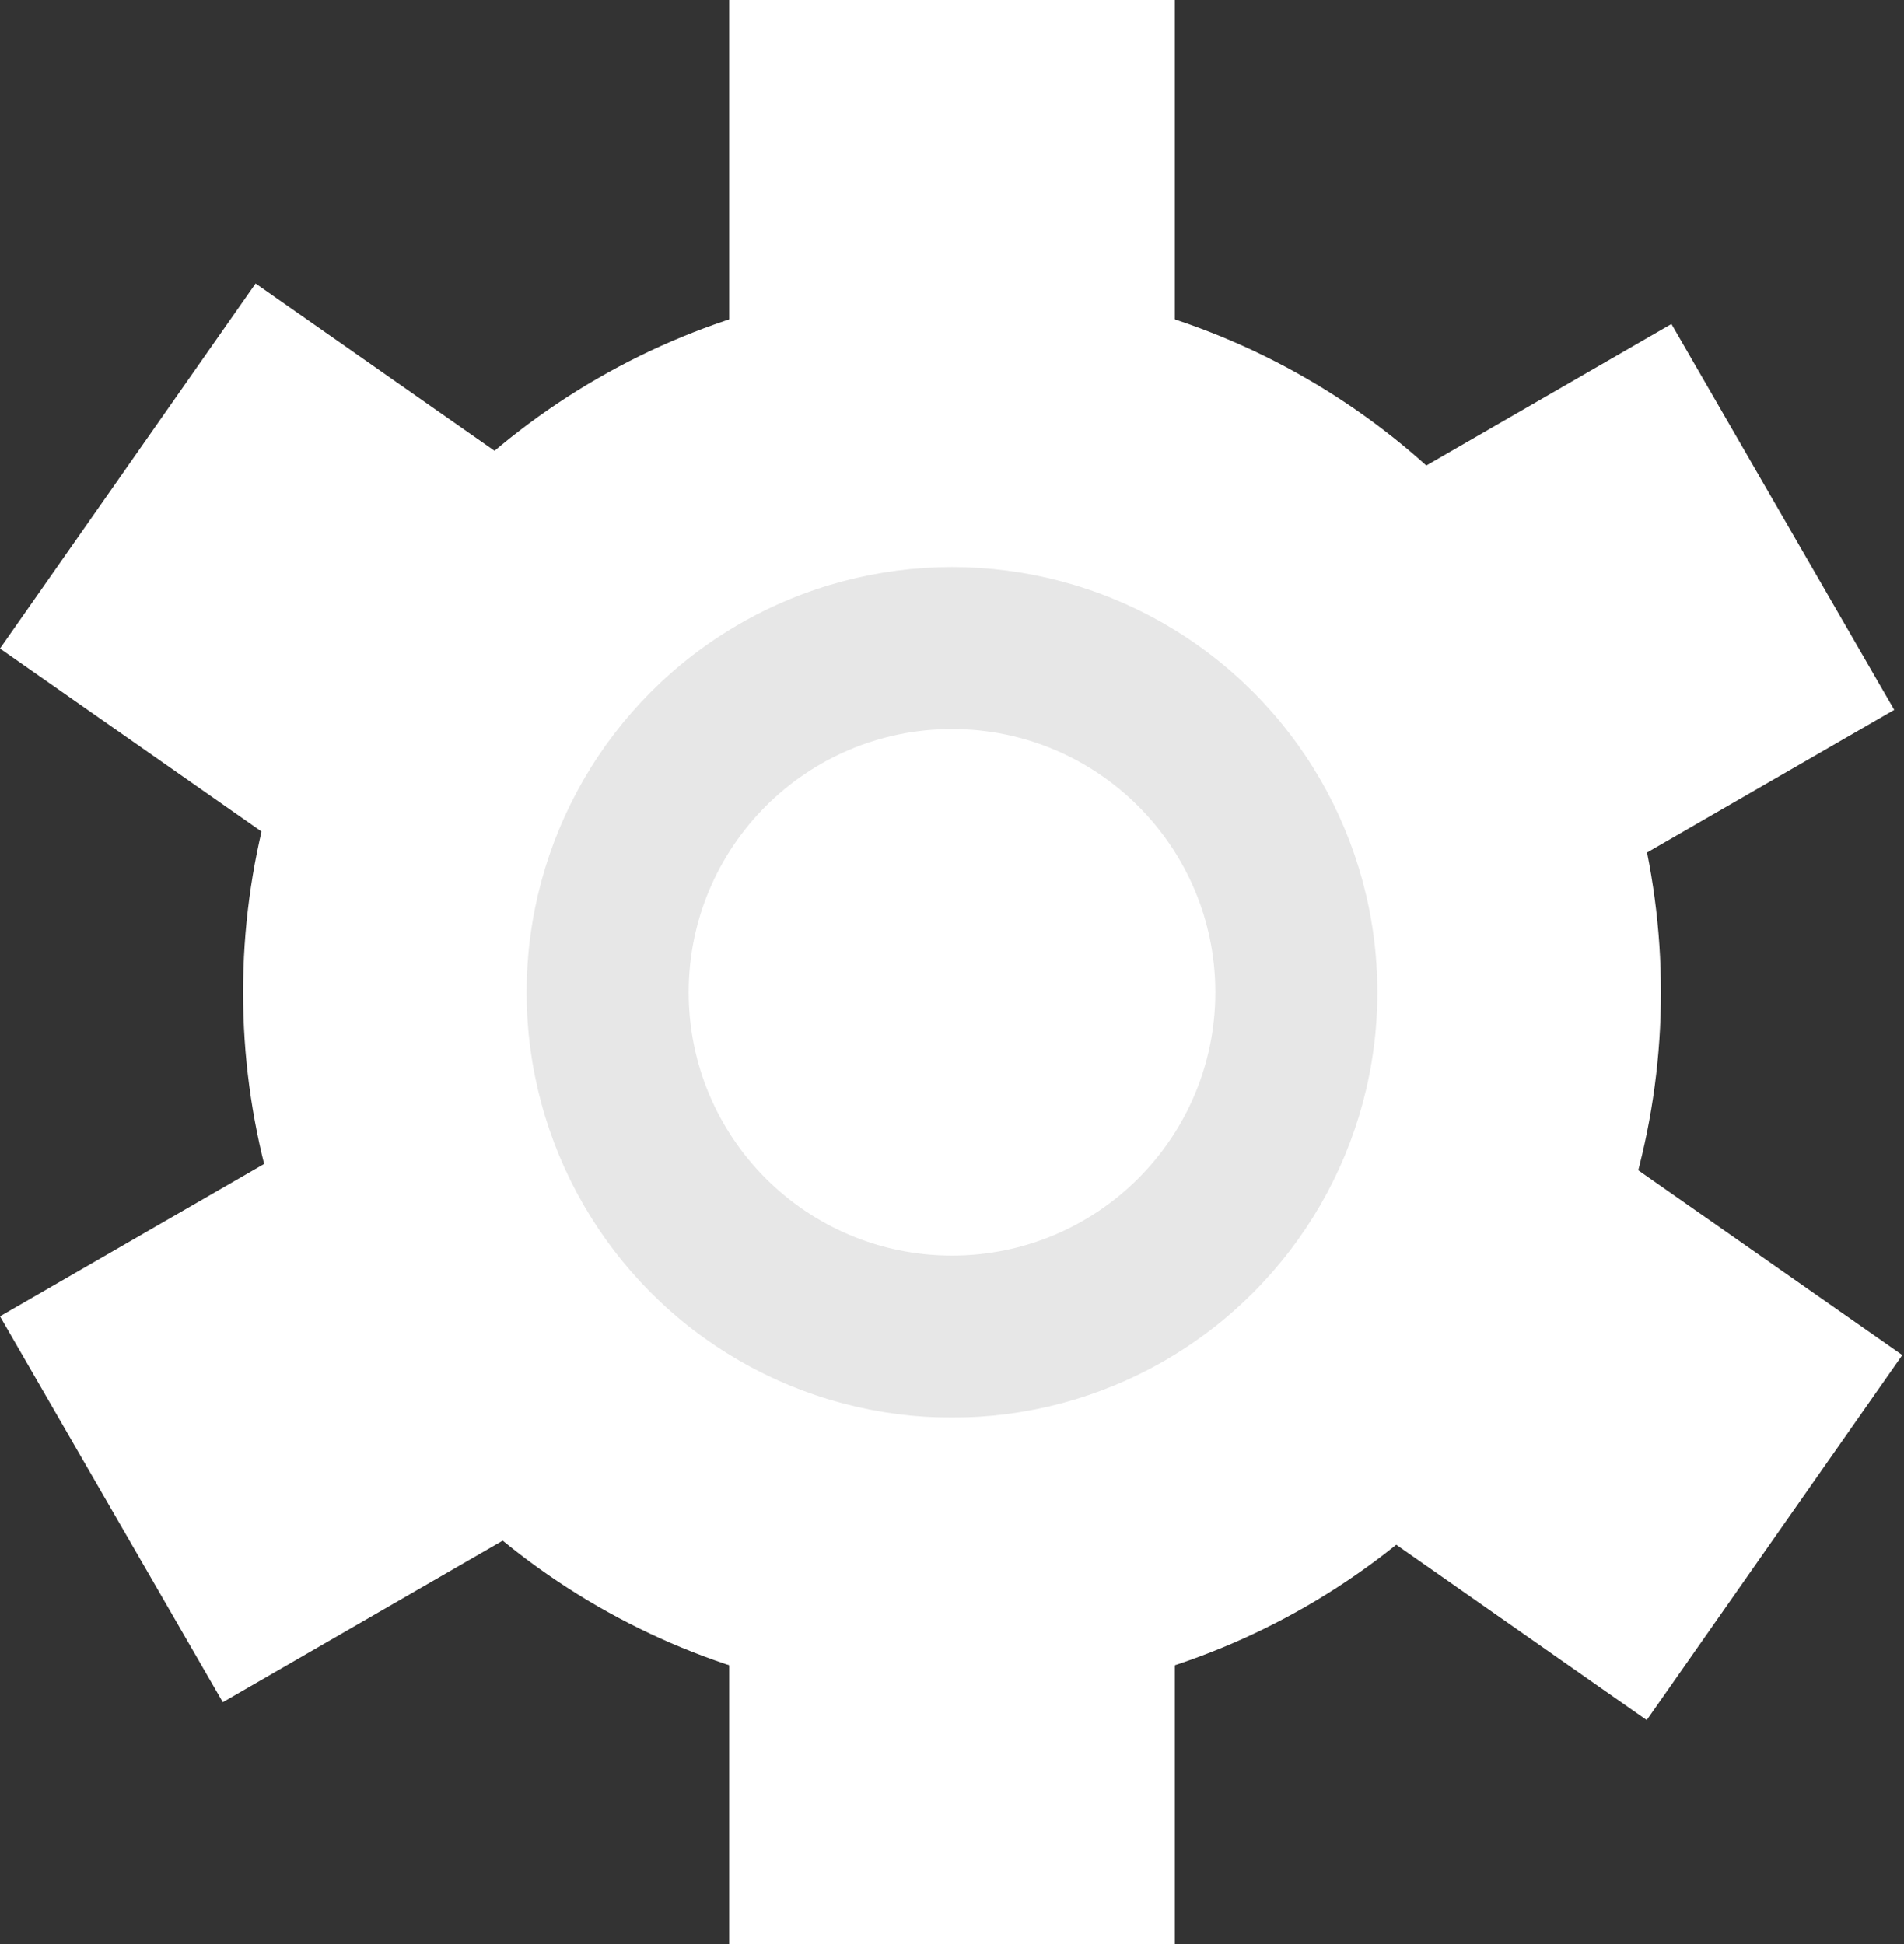 <svg width="47" height="48" viewBox="0 0 47 48" fill="none" xmlns="http://www.w3.org/2000/svg">
<rect x="0" y="0" width="47" height="48" fill="#333333" stroke="none"/>
<circle cx="23.5" cy="24.5" r="17.5" fill="white"/>
<circle cx="23.5" cy="24.5" r="10.5" fill="#E7E7E7"/>
<rect x="18" width="11" height="13" fill="white"/>
<path d="M41.259 8L46.759 17.526L35.5 24.026L30 14.5L41.259 8Z" fill="white"/>
<rect x="30" y="35.011" width="11" height="13" transform="rotate(-55 30 35.011)" fill="white"/>
<circle cx="23.5" cy="24.5" r="6.5" fill="white"/>
<rect x="18" y="35" width="11" height="13" fill="white"/>
<path d="M11.259 26L16.759 35.526L5.5 42.026L0 32.5L11.259 26Z" fill="white"/>
<rect y="16.011" width="11" height="13" transform="rotate(-55 0 16.011)" fill="white"/>
</svg>
